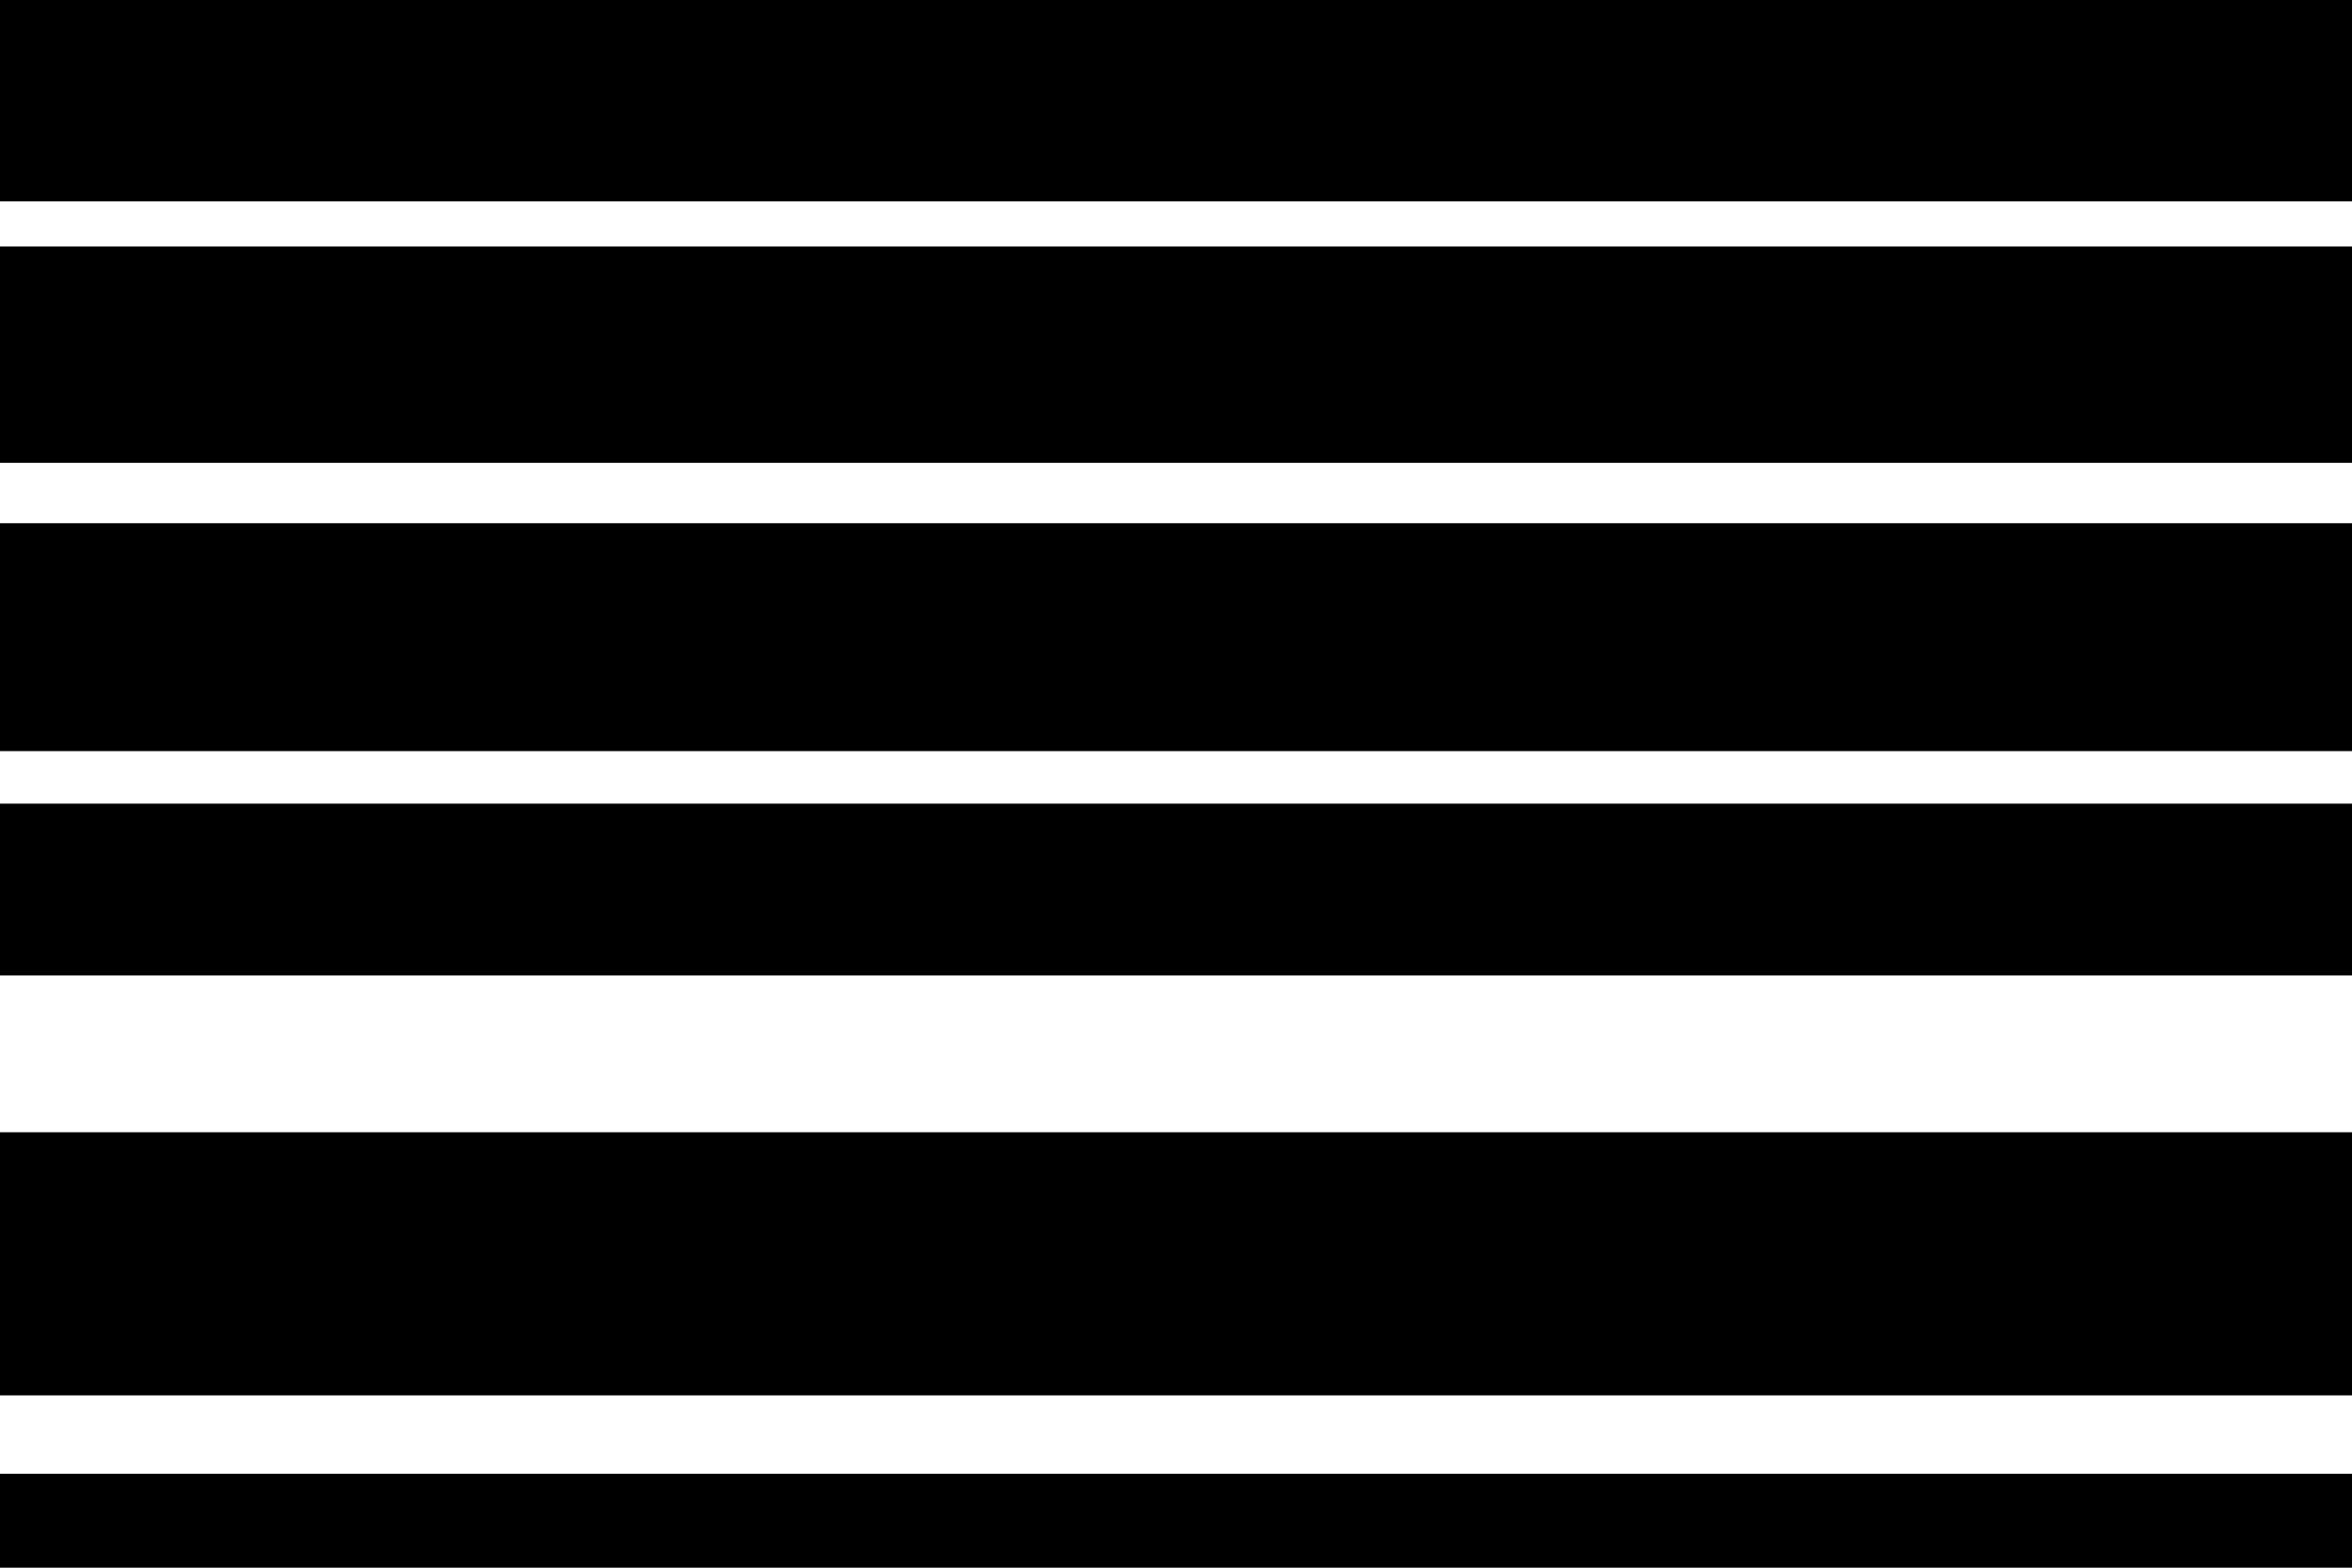 <?xml version="1.0" encoding="UTF-8"?>
<!DOCTYPE svg PUBLIC '-//W3C//DTD SVG 1.0//EN'
          'http://www.w3.org/TR/2001/REC-SVG-20010904/DTD/svg10.dtd'>
<svg fill-opacity="1" xmlns:xlink="http://www.w3.org/1999/xlink" color-rendering="auto" color-interpolation="auto" text-rendering="auto" stroke="black" stroke-linecap="square" width="1920" stroke-miterlimit="10" shape-rendering="auto" stroke-opacity="1" fill="black" stroke-dasharray="none" font-weight="normal" stroke-width="1" height="1280" xmlns="http://www.w3.org/2000/svg" font-family="'Dialog'" font-style="normal" stroke-linejoin="miter" font-size="12px" stroke-dashoffset="0" image-rendering="auto"
><!--Generated by the Batik Graphics2D SVG Generator--><defs id="genericDefs"
  /><g
  ><g
    ><rect x="0" width="1920" height="1280" y="0" stroke="none"
      /><line fill="none" x1="0" x2="1920" y1="182.857" y2="182.857" stroke="white" stroke-width="36.83"
      /><line fill="none" x1="0" x2="1920" y1="402.545" y2="402.545" stroke="white" stroke-width="49.32"
      /><line fill="none" x1="0" x2="1920" y1="634.722" y2="634.722" stroke="white" stroke-width="42.887"
      /><line fill="none" x1="0" x2="1920" y1="860.466" y2="860.466" stroke="white" stroke-width="128"
      /><line fill="none" x1="0" x2="1920" y1="1171.323" y2="1171.323" stroke="white" stroke-width="64"
    /></g
  ></g
></svg
>
